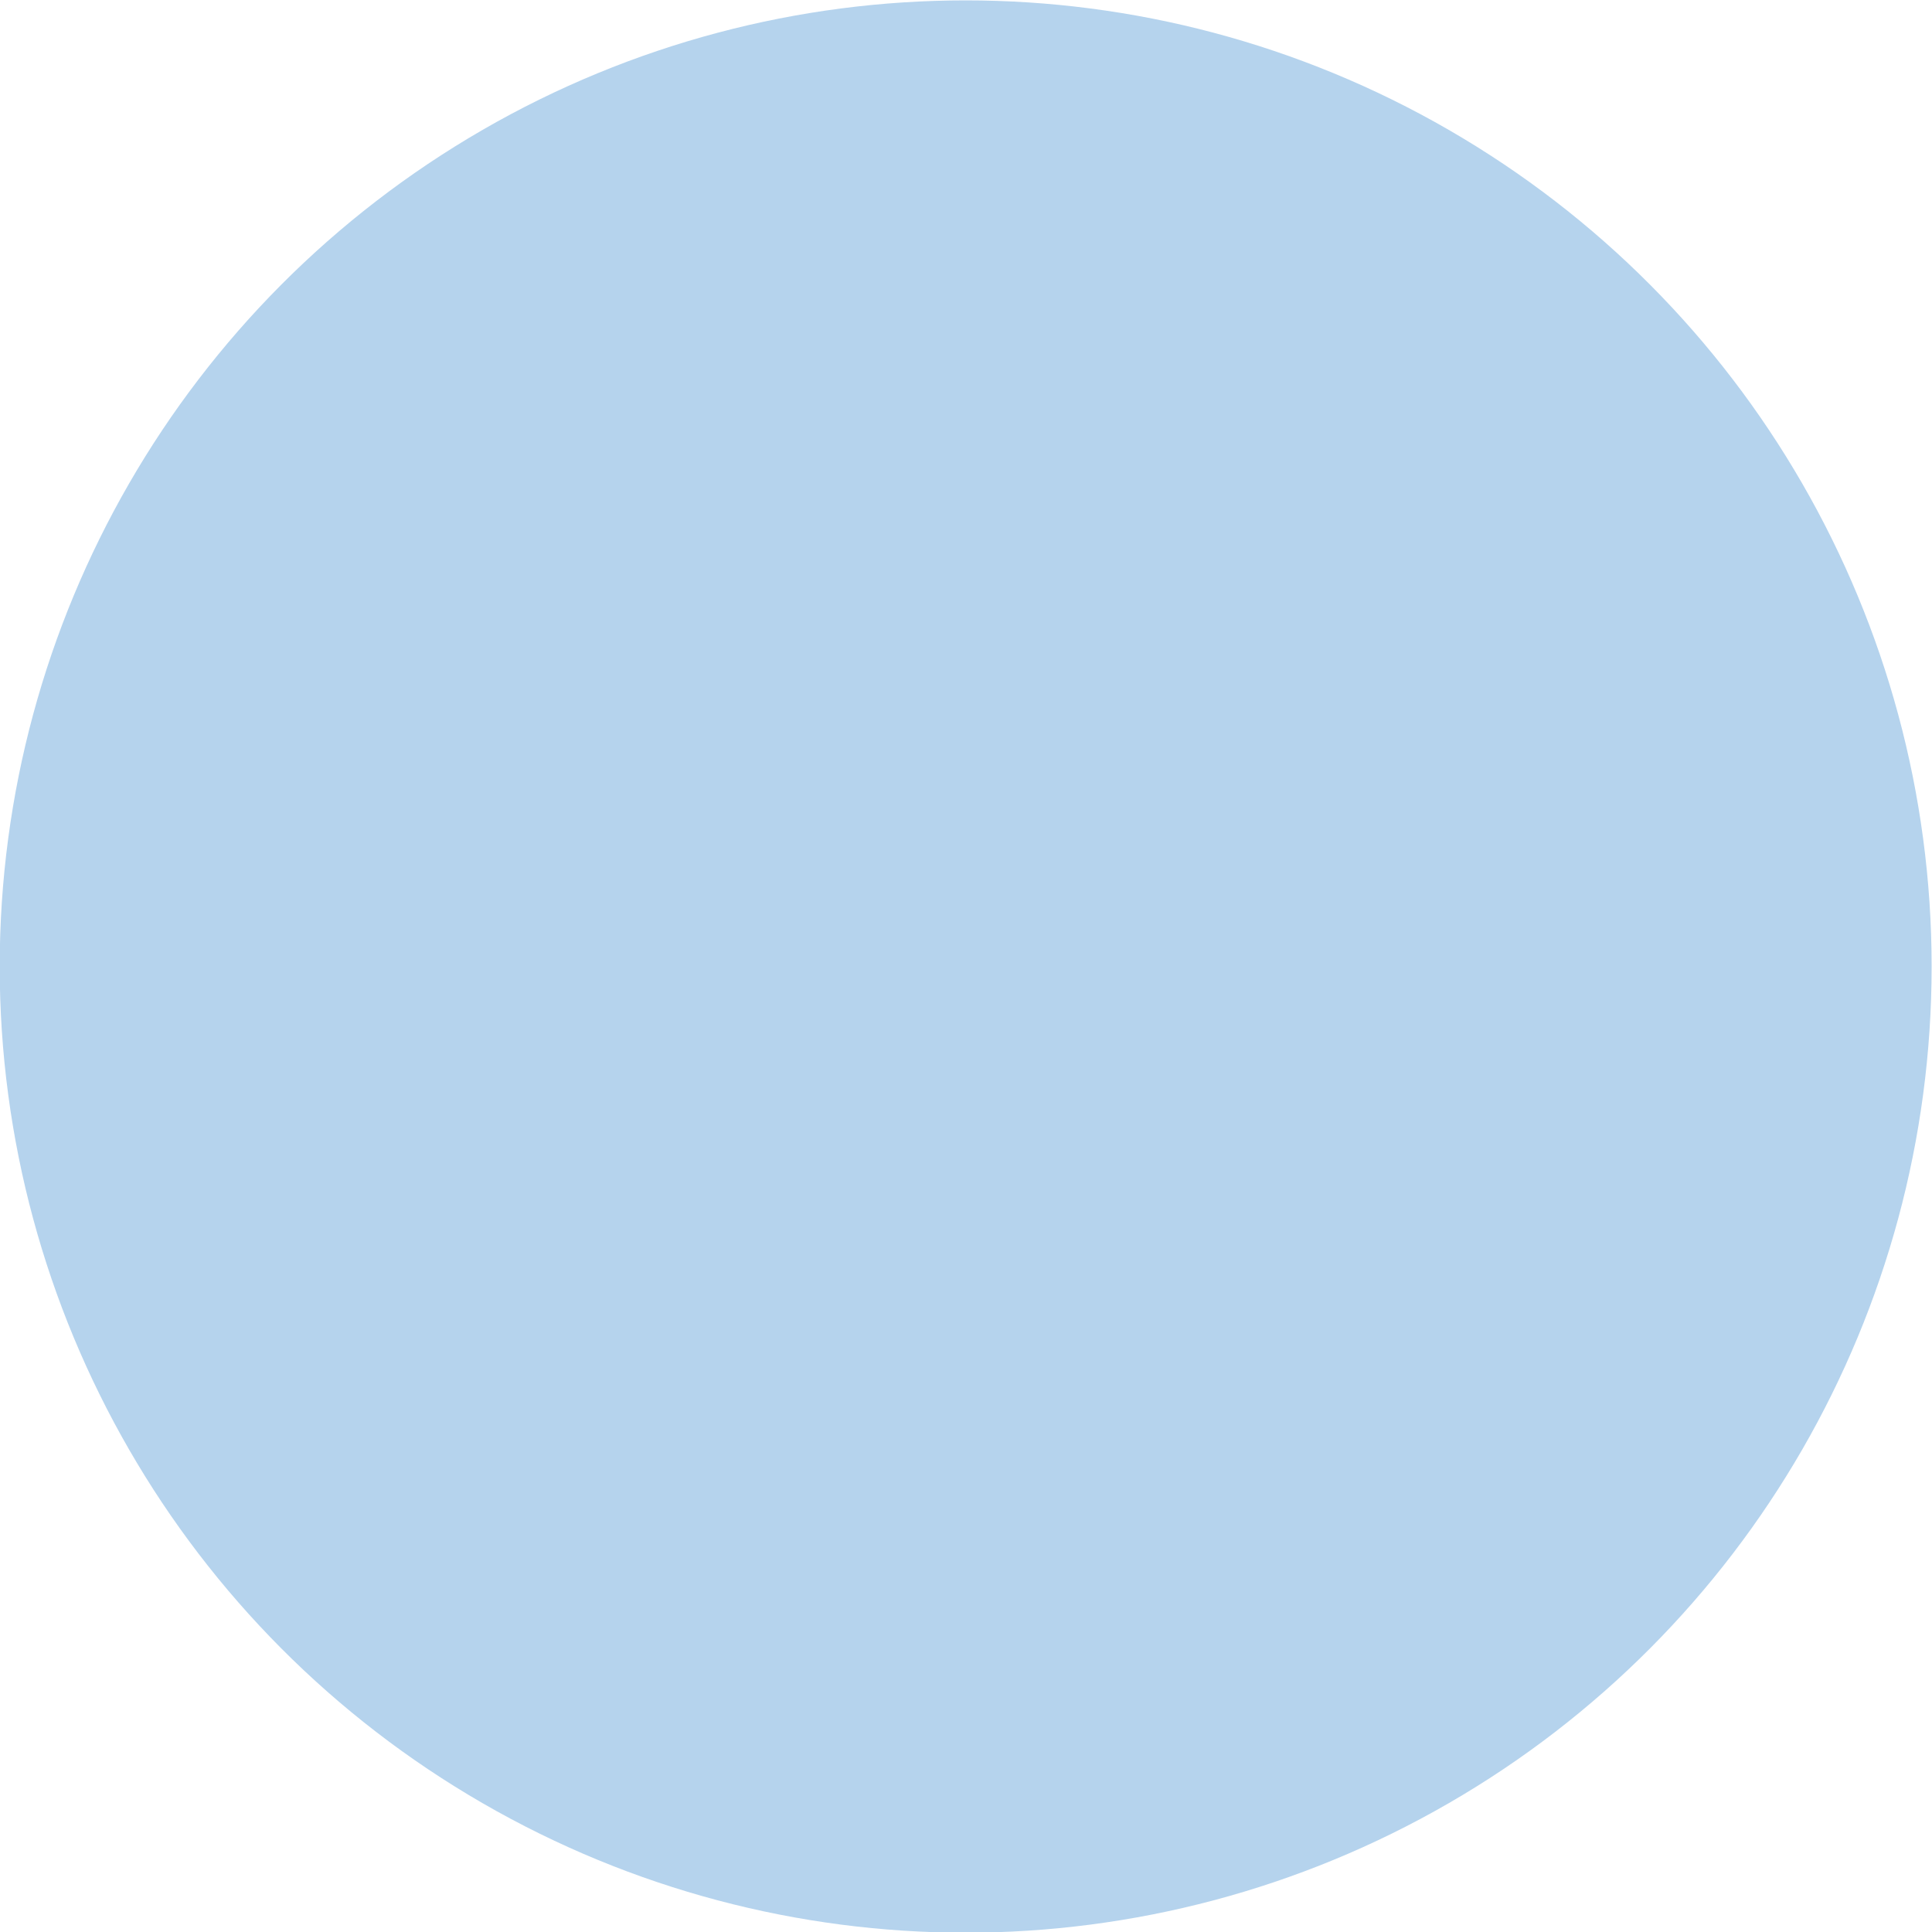 <?xml version="1.0" encoding="UTF-8" standalone="no"?>
<!DOCTYPE svg PUBLIC "-//W3C//DTD SVG 1.1//EN" "http://www.w3.org/Graphics/SVG/1.1/DTD/svg11.dtd">
<svg width="100%" height="100%" viewBox="0 0 512 512" version="1.1" xmlns="http://www.w3.org/2000/svg" xmlns:xlink="http://www.w3.org/1999/xlink" xml:space="preserve" xmlns:serif="http://www.serif.com/" style="fill-rule:evenodd;clip-rule:evenodd;stroke-linejoin:round;stroke-miterlimit:2;">
    <g transform="matrix(1,0,0,1,-1440,0)">
        <g id="player" transform="matrix(1,0,0,1,-0.333,0)">
            <rect x="1440.33" y="0" width="512" height="512" style="fill:none;"/>
            <clipPath id="_clip1">
                <rect x="1440.33" y="0" width="512" height="512"/>
            </clipPath>
            <g clip-path="url(#_clip1)">
                <g transform="matrix(2.359,0,0,2.794,-627.72,-687.031)">
                    <ellipse cx="985.148" cy="337.571" rx="108.516" ry="91.639" style="fill:rgb(181,211,237);"/>
                </g>
            </g>
        </g>
    </g>
</svg>
